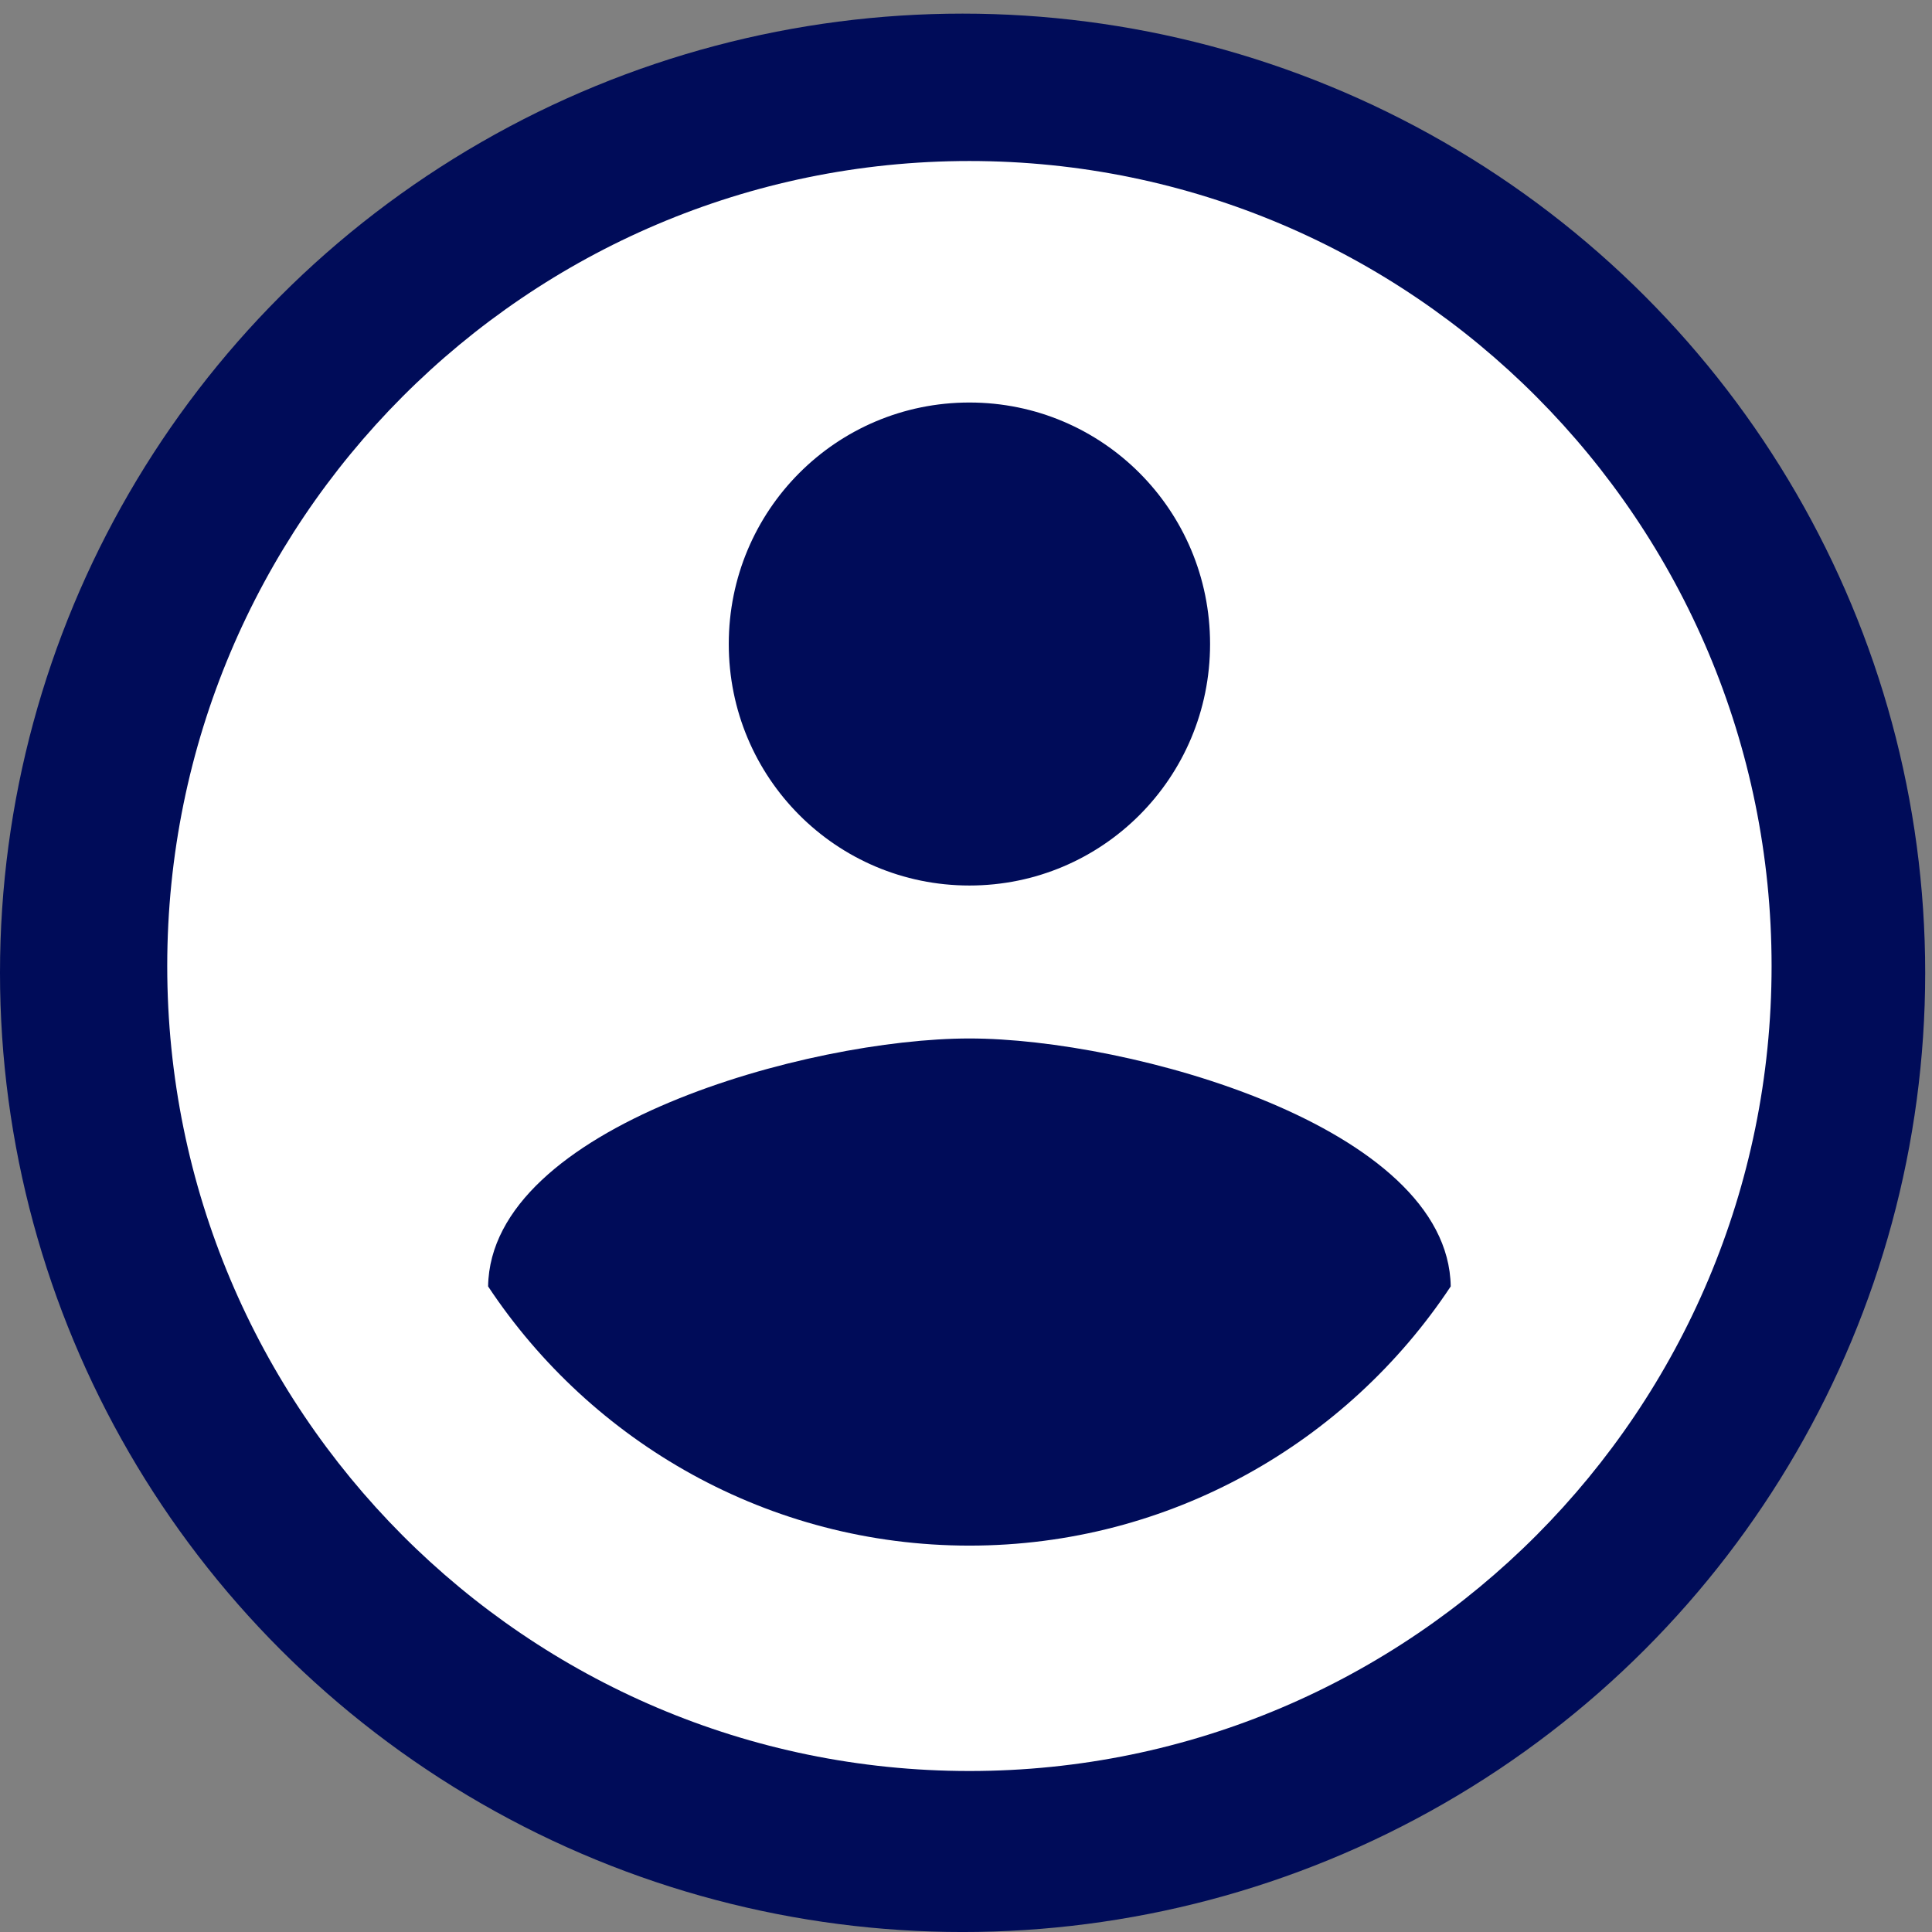<svg width="100" height="100" viewBox="0 0 100 100" fill="none" xmlns="http://www.w3.org/2000/svg">
<rect x="0" y="0" width="100" height="100" fill="#808080" stroke="none"/>
<ellipse cx="49.824" cy="50.353" rx="49.824" ry="49.648" fill="#000C59"/>
<g clip-path="url(#clip0_9205_425864)">
<path d="M50.177 8.334C27.257 8.334 8.656 27.001 8.656 50.001C8.656 73.001 27.257 91.667 50.177 91.667C73.096 91.667 91.697 73.001 91.697 50.001C91.697 27.001 73.096 8.334 50.177 8.334ZM50.177 20.834C57.069 20.834 62.633 26.417 62.633 33.334C62.633 40.251 57.069 45.834 50.177 45.834C43.284 45.834 37.721 40.251 37.721 33.334C37.721 26.417 43.284 20.834 50.177 20.834ZM50.177 80.001C39.797 80.001 30.62 74.667 25.264 66.584C25.389 58.292 41.873 53.751 50.177 53.751C58.439 53.751 74.964 58.292 75.089 66.584C69.733 74.667 60.557 80.001 50.177 80.001Z" fill="white"/>
</g>
<defs>
<clipPath id="clip0_9205_425864">
<rect width="99.649" height="100" fill="white" transform="translate(0.352)"/>
</clipPath>
</defs>
</svg>
